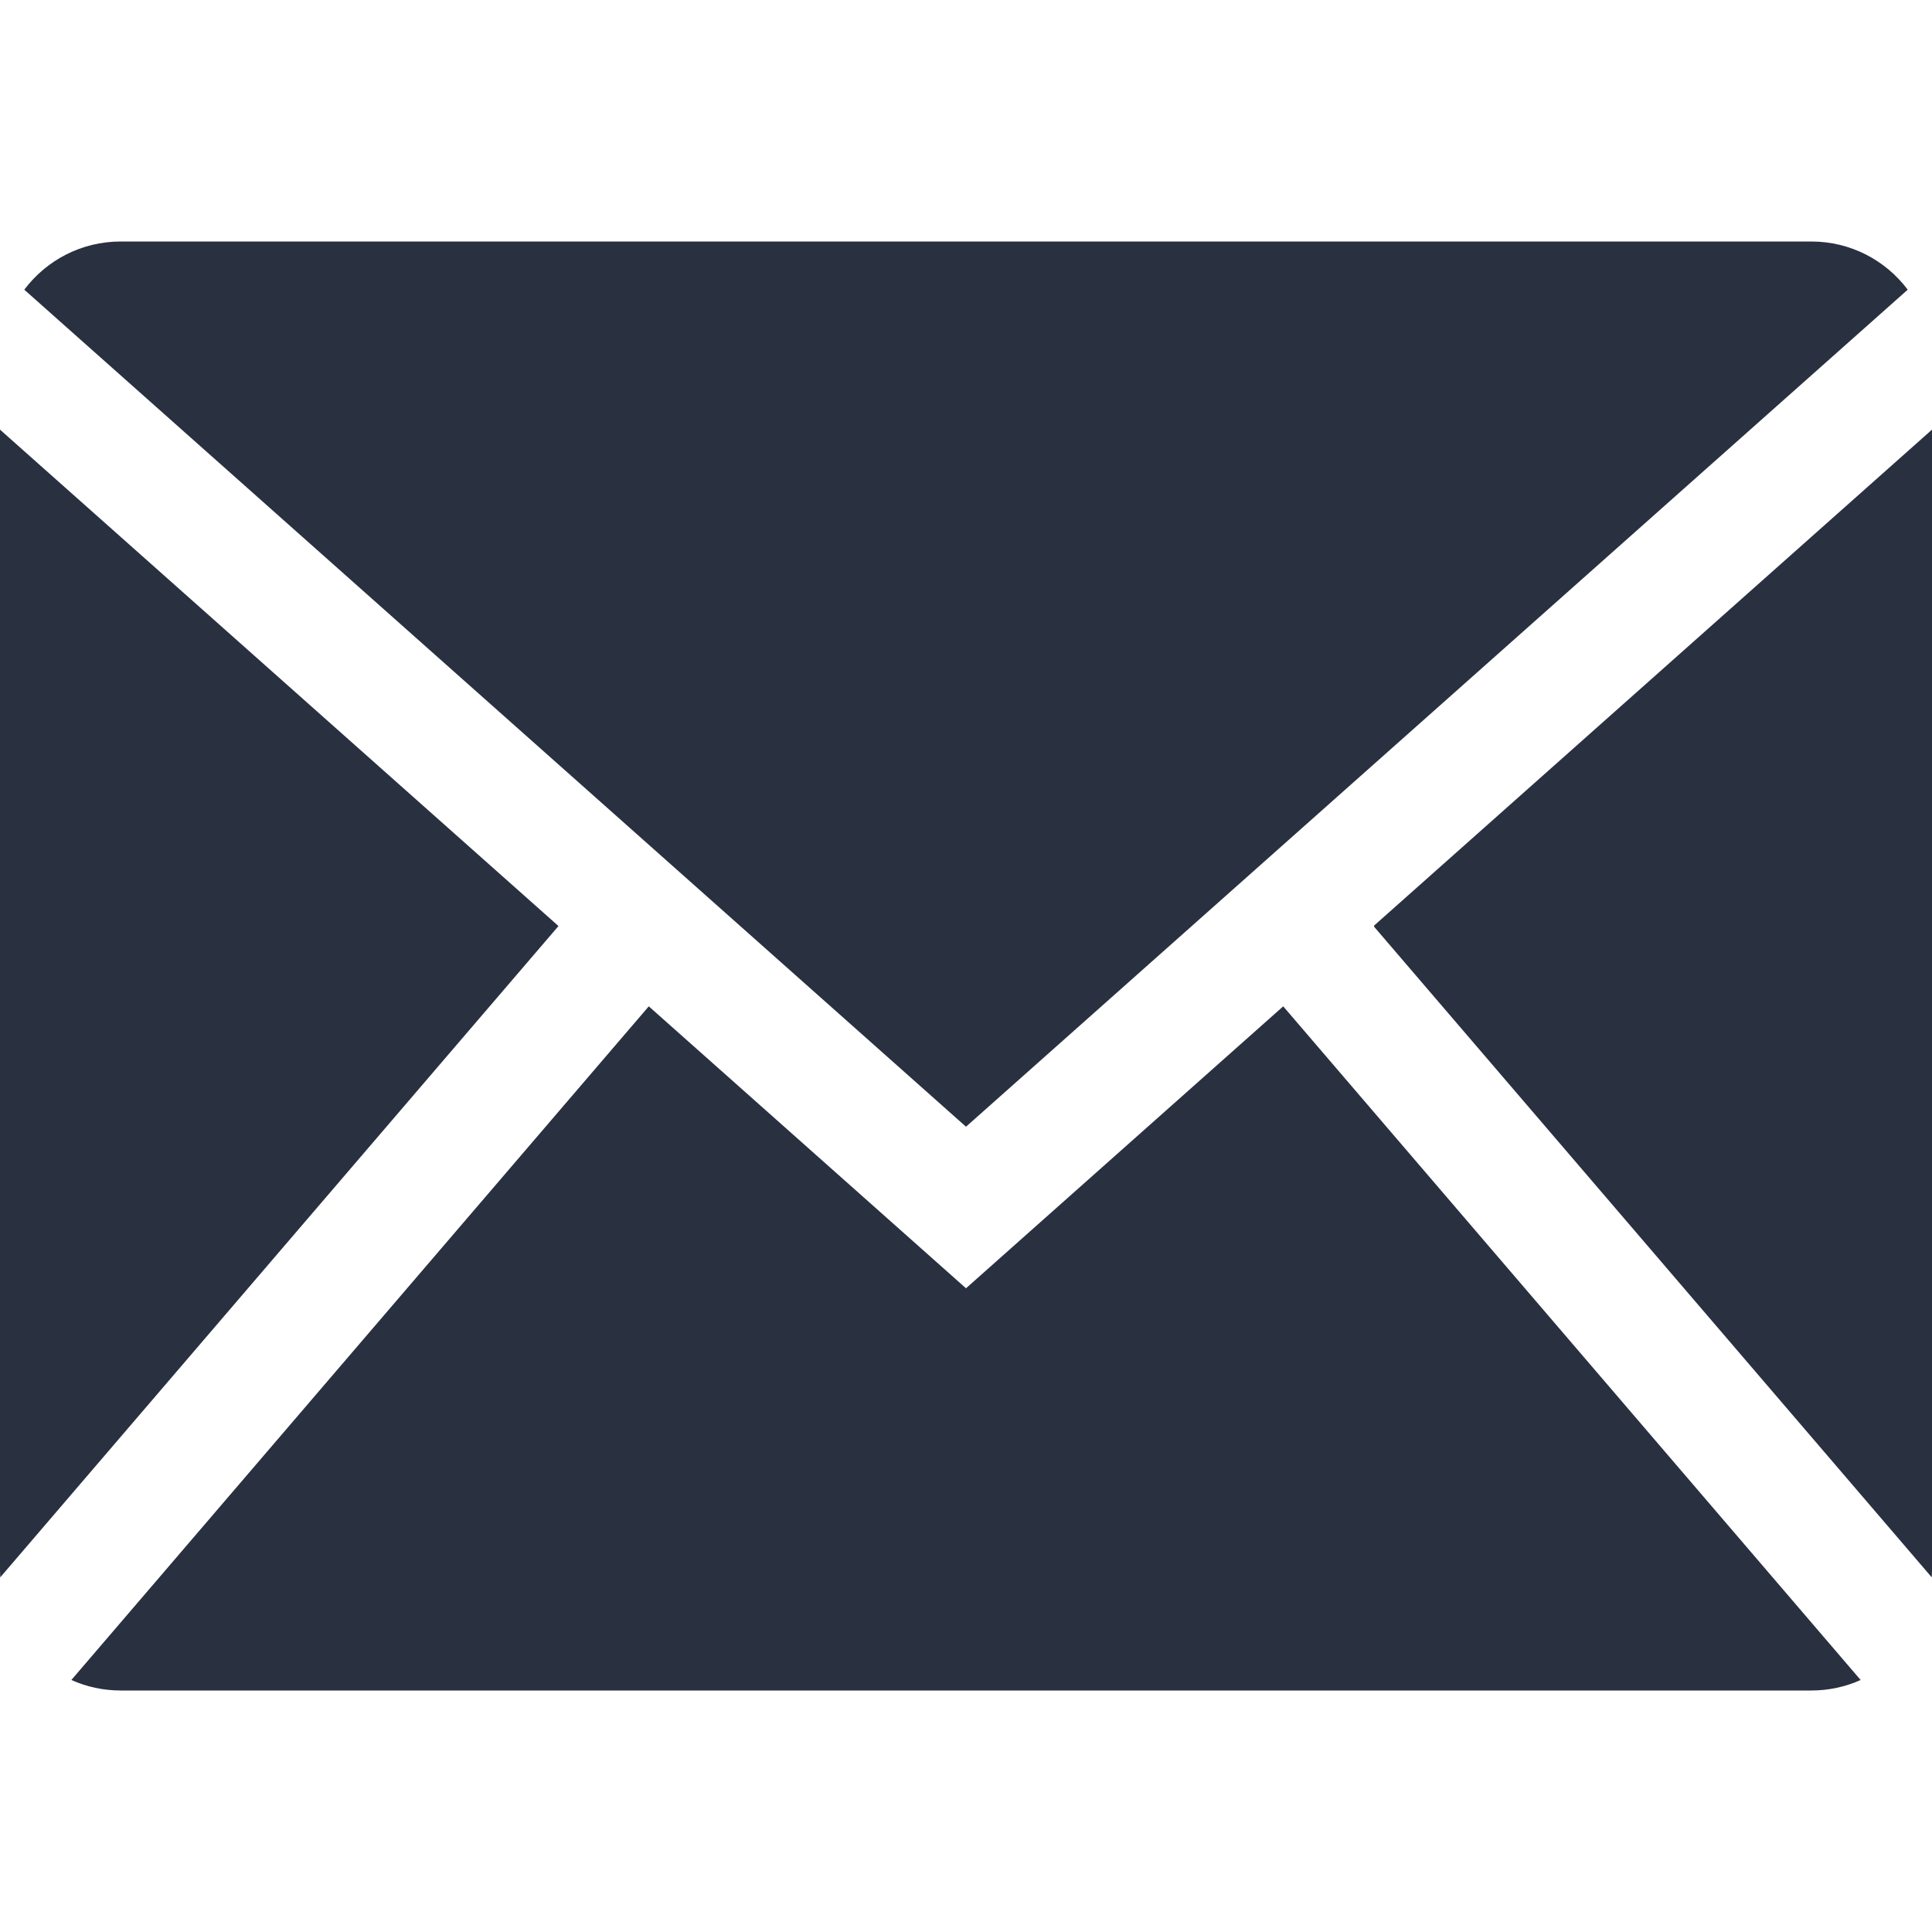 <?xml version="1.0" encoding="UTF-8"?>
<svg width="16px" height="16px" viewBox="0 0 16 16" version="1.1" xmlns="http://www.w3.org/2000/svg" xmlns:xlink="http://www.w3.org/1999/xlink">
    <title>操作/邮件</title>
    <desc>Created with Sketch.</desc>
    <g id="操作/邮件" stroke="none" stroke-width="1" fill="none" fill-rule="evenodd">
        <g id="邮件" fill="#293040">
            <path d="M15.799,2.399 L8,9.331 L0.201,2.399 C0.384,2.156 0.673,2 1,2 L15,2 C15.327,2 15.616,2.156 15.799,2.399 L15.799,2.399 Z M16,3.558 L16,13 C16,13.021 15.999,13.042 15.998,13.063 L11.38,7.675 L11.38,7.665 L16,3.558 Z M15.409,13.913 C15.284,13.969 15.146,14 15,14 L1,14 C0.854,14 0.716,13.969 0.591,13.913 L5.373,8.334 L8,10.669 L10.627,8.334 L15.409,13.913 L15.409,13.913 Z M0.002,13.063 C0.001,13.042 0,13.021 0,13 L0,3.558 L4.625,7.669 L4.62,7.675 L0.002,13.063 L0.002,13.063 Z" id="形状"></path>
        </g>
    </g>
</svg>